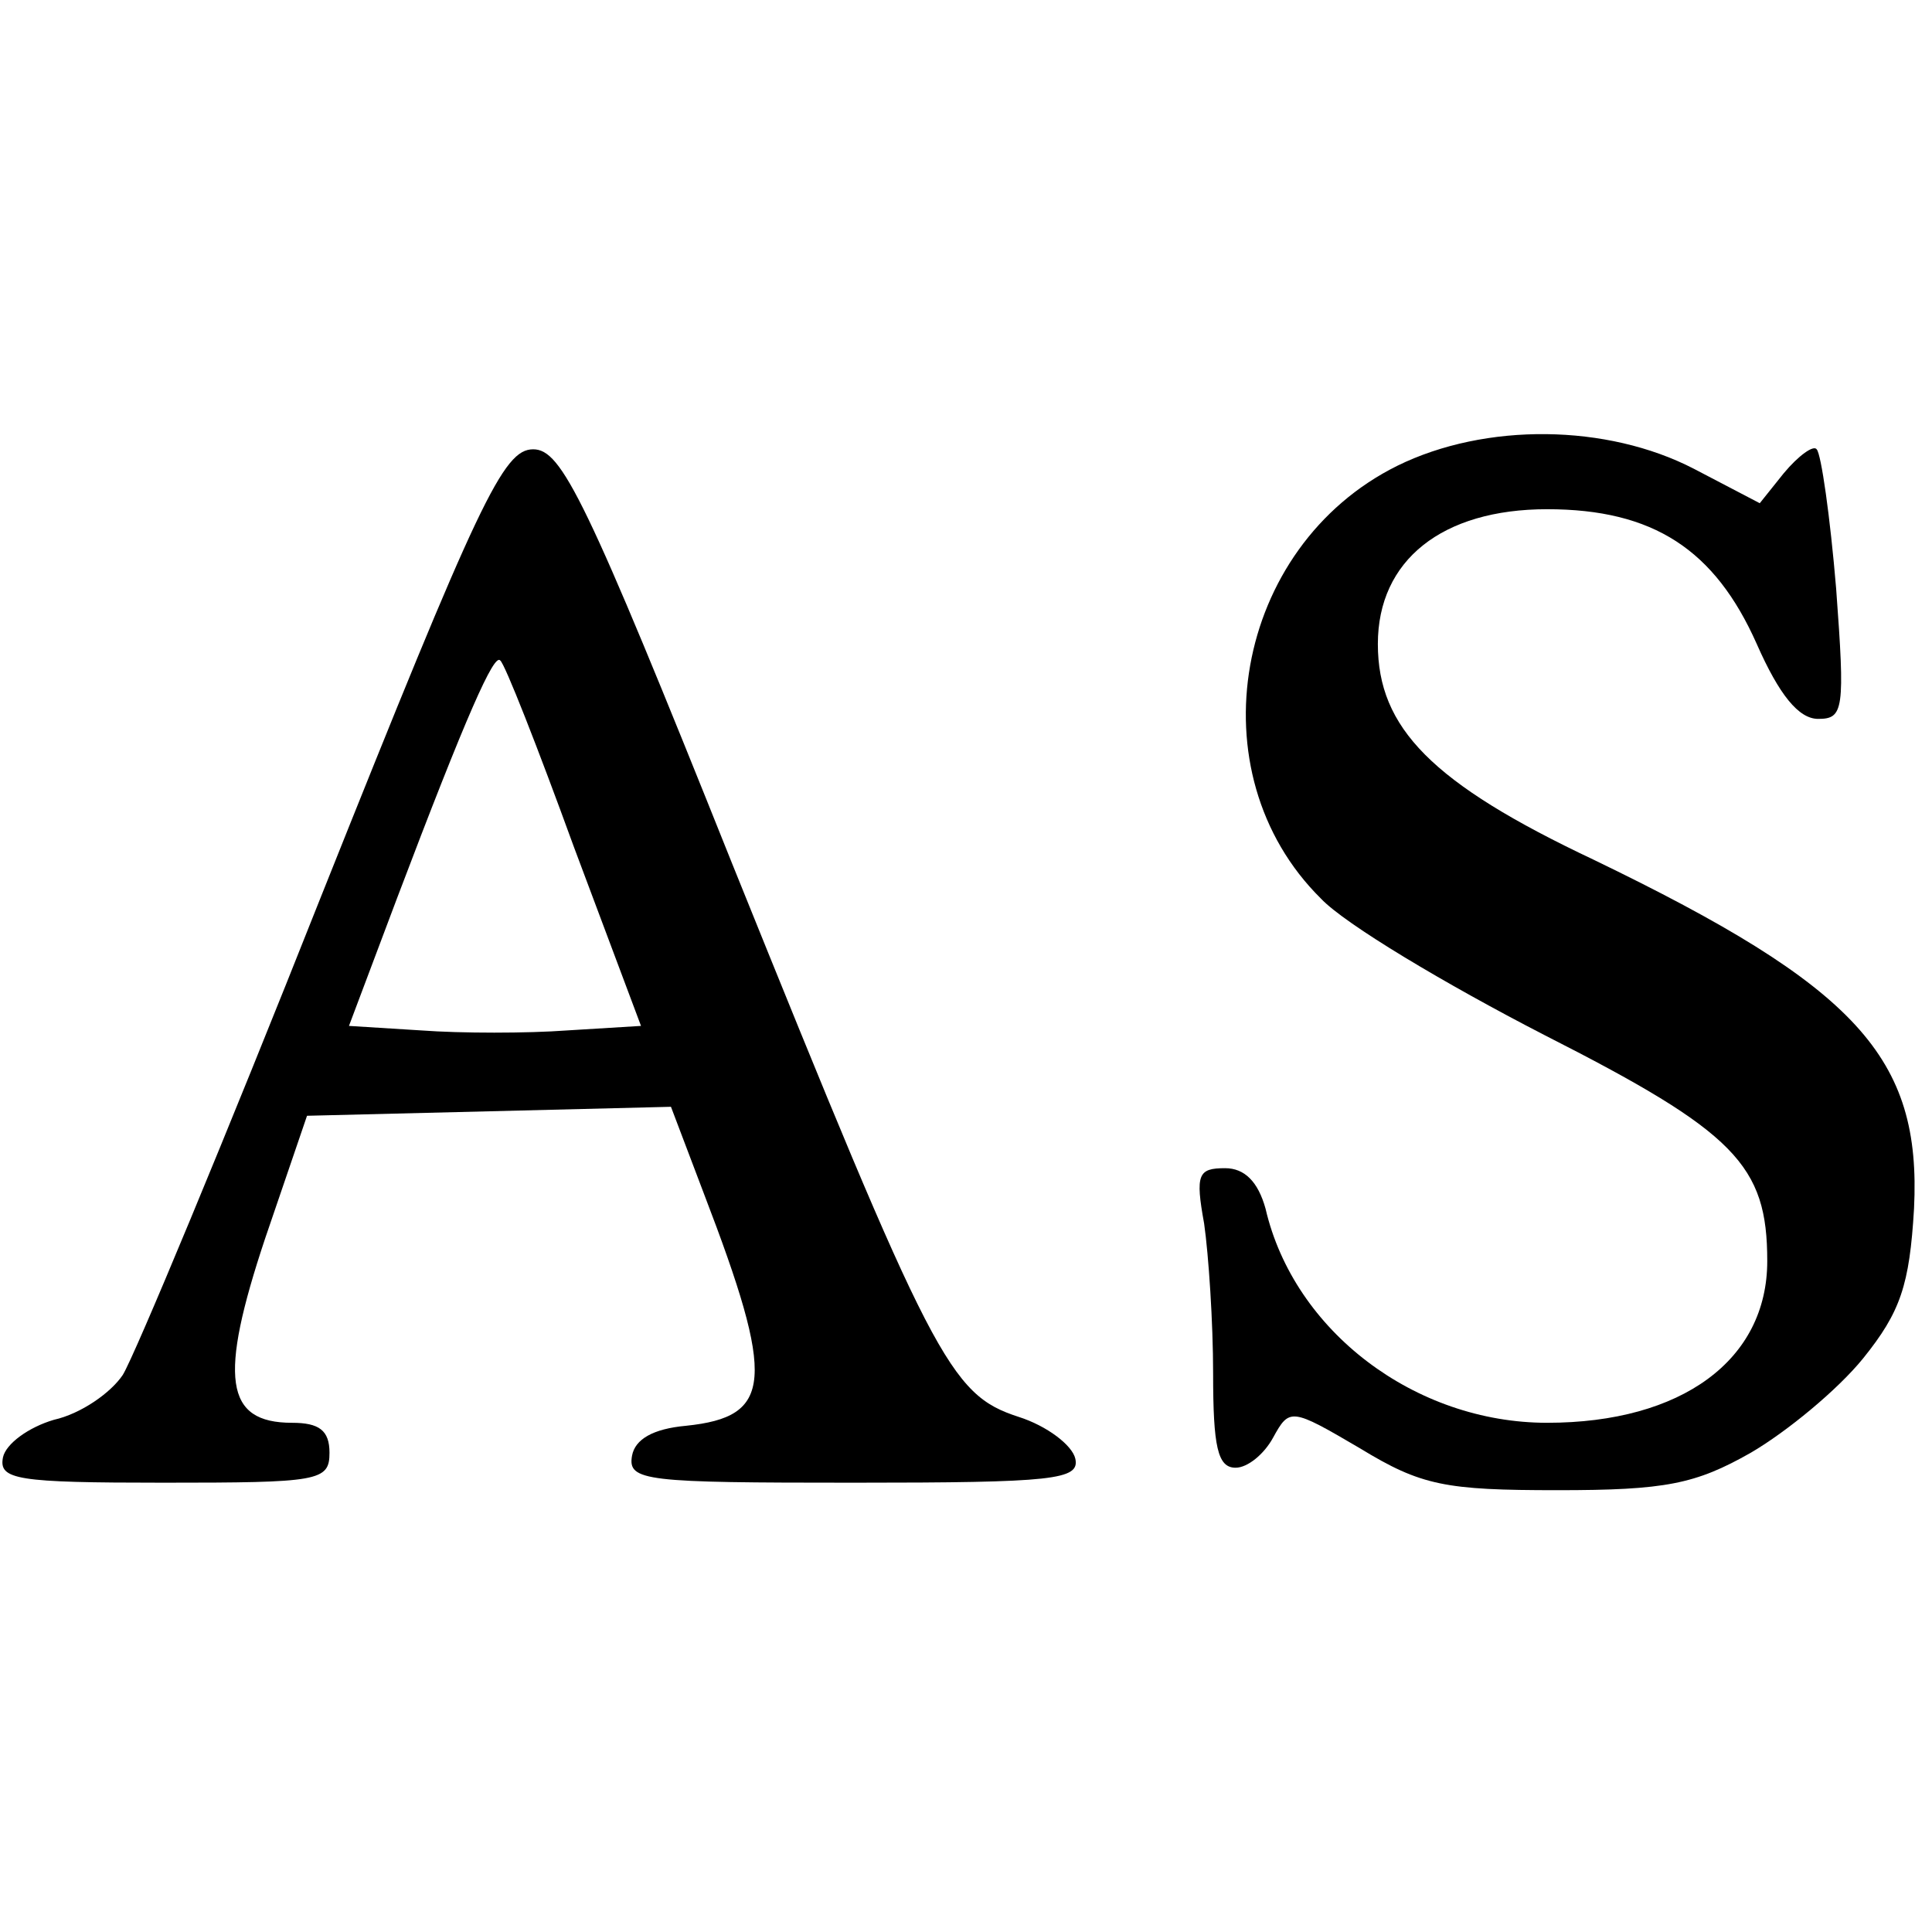<?xml version="1.0" standalone="no"?>
<!DOCTYPE svg PUBLIC "-//W3C//DTD SVG 20010904//EN"
 "http://www.w3.org/TR/2001/REC-SVG-20010904/DTD/svg10.dtd">
<svg version="1.0" xmlns="http://www.w3.org/2000/svg"
 width="129pt" height="129pt" viewBox="0 0 129 129"
 preserveAspectRatio="xMidYMid meet">
<g transform="translate(0,129) scale(0.1,-0.1)"
fill="#000000" stroke="none">
<path d="M933 979 c-109 -54 -136 -205 -51 -289 16 -17 83 -57 149 -91 128
-65 149 -87 149 -151 0 -66 -57 -108 -147 -108 -88 0 -169 61 -188 143 -5 18
-14 27 -27 27 -18 0 -20 -4 -14 -37 3 -21 6 -66 6 -100 0 -49 3 -63 15 -63 8
0 19 9 25 20 11 20 12 20 58 -7 41 -25 57 -28 132 -28 72 0 92 4 129 25 24 14
58 42 75 63 25 31 31 49 34 100 5 101 -38 148 -214 233 -108 51 -144 88 -144
144 0 56 43 90 113 90 71 0 112 -27 140 -90 15 -34 28 -50 41 -50 17 0 18 6
12 87 -4 48 -10 90 -13 93 -2 3 -12 -4 -22 -16 l-16 -20 -44 23 c-58 30 -139
31 -198 2z"/>
<path d="M215 693 c-65 -164 -125 -308 -133 -321 -8 -12 -28 -26 -46 -30 -17
-5 -32 -16 -34 -25 -3 -15 9 -17 107 -17 104 0 111 1 111 20 0 15 -7 20 -25
20 -45 0 -49 30 -18 123 l28 82 122 3 121 3 22 -58 c48 -125 46 -149 -12 -155
-22 -2 -34 -9 -36 -20 -3 -17 9 -18 148 -18 134 0 151 2 148 16 -2 9 -19 22
-38 28 -46 15 -57 37 -191 369 -98 245 -114 277 -133 277 -20 0 -36 -34 -141
-297z m168 32 l45 -120 -49 -3 c-27 -2 -71 -2 -98 0 l-48 3 32 85 c47 124 65
164 69 159 3 -2 25 -58 49 -124z"/>
</g>
</svg>
